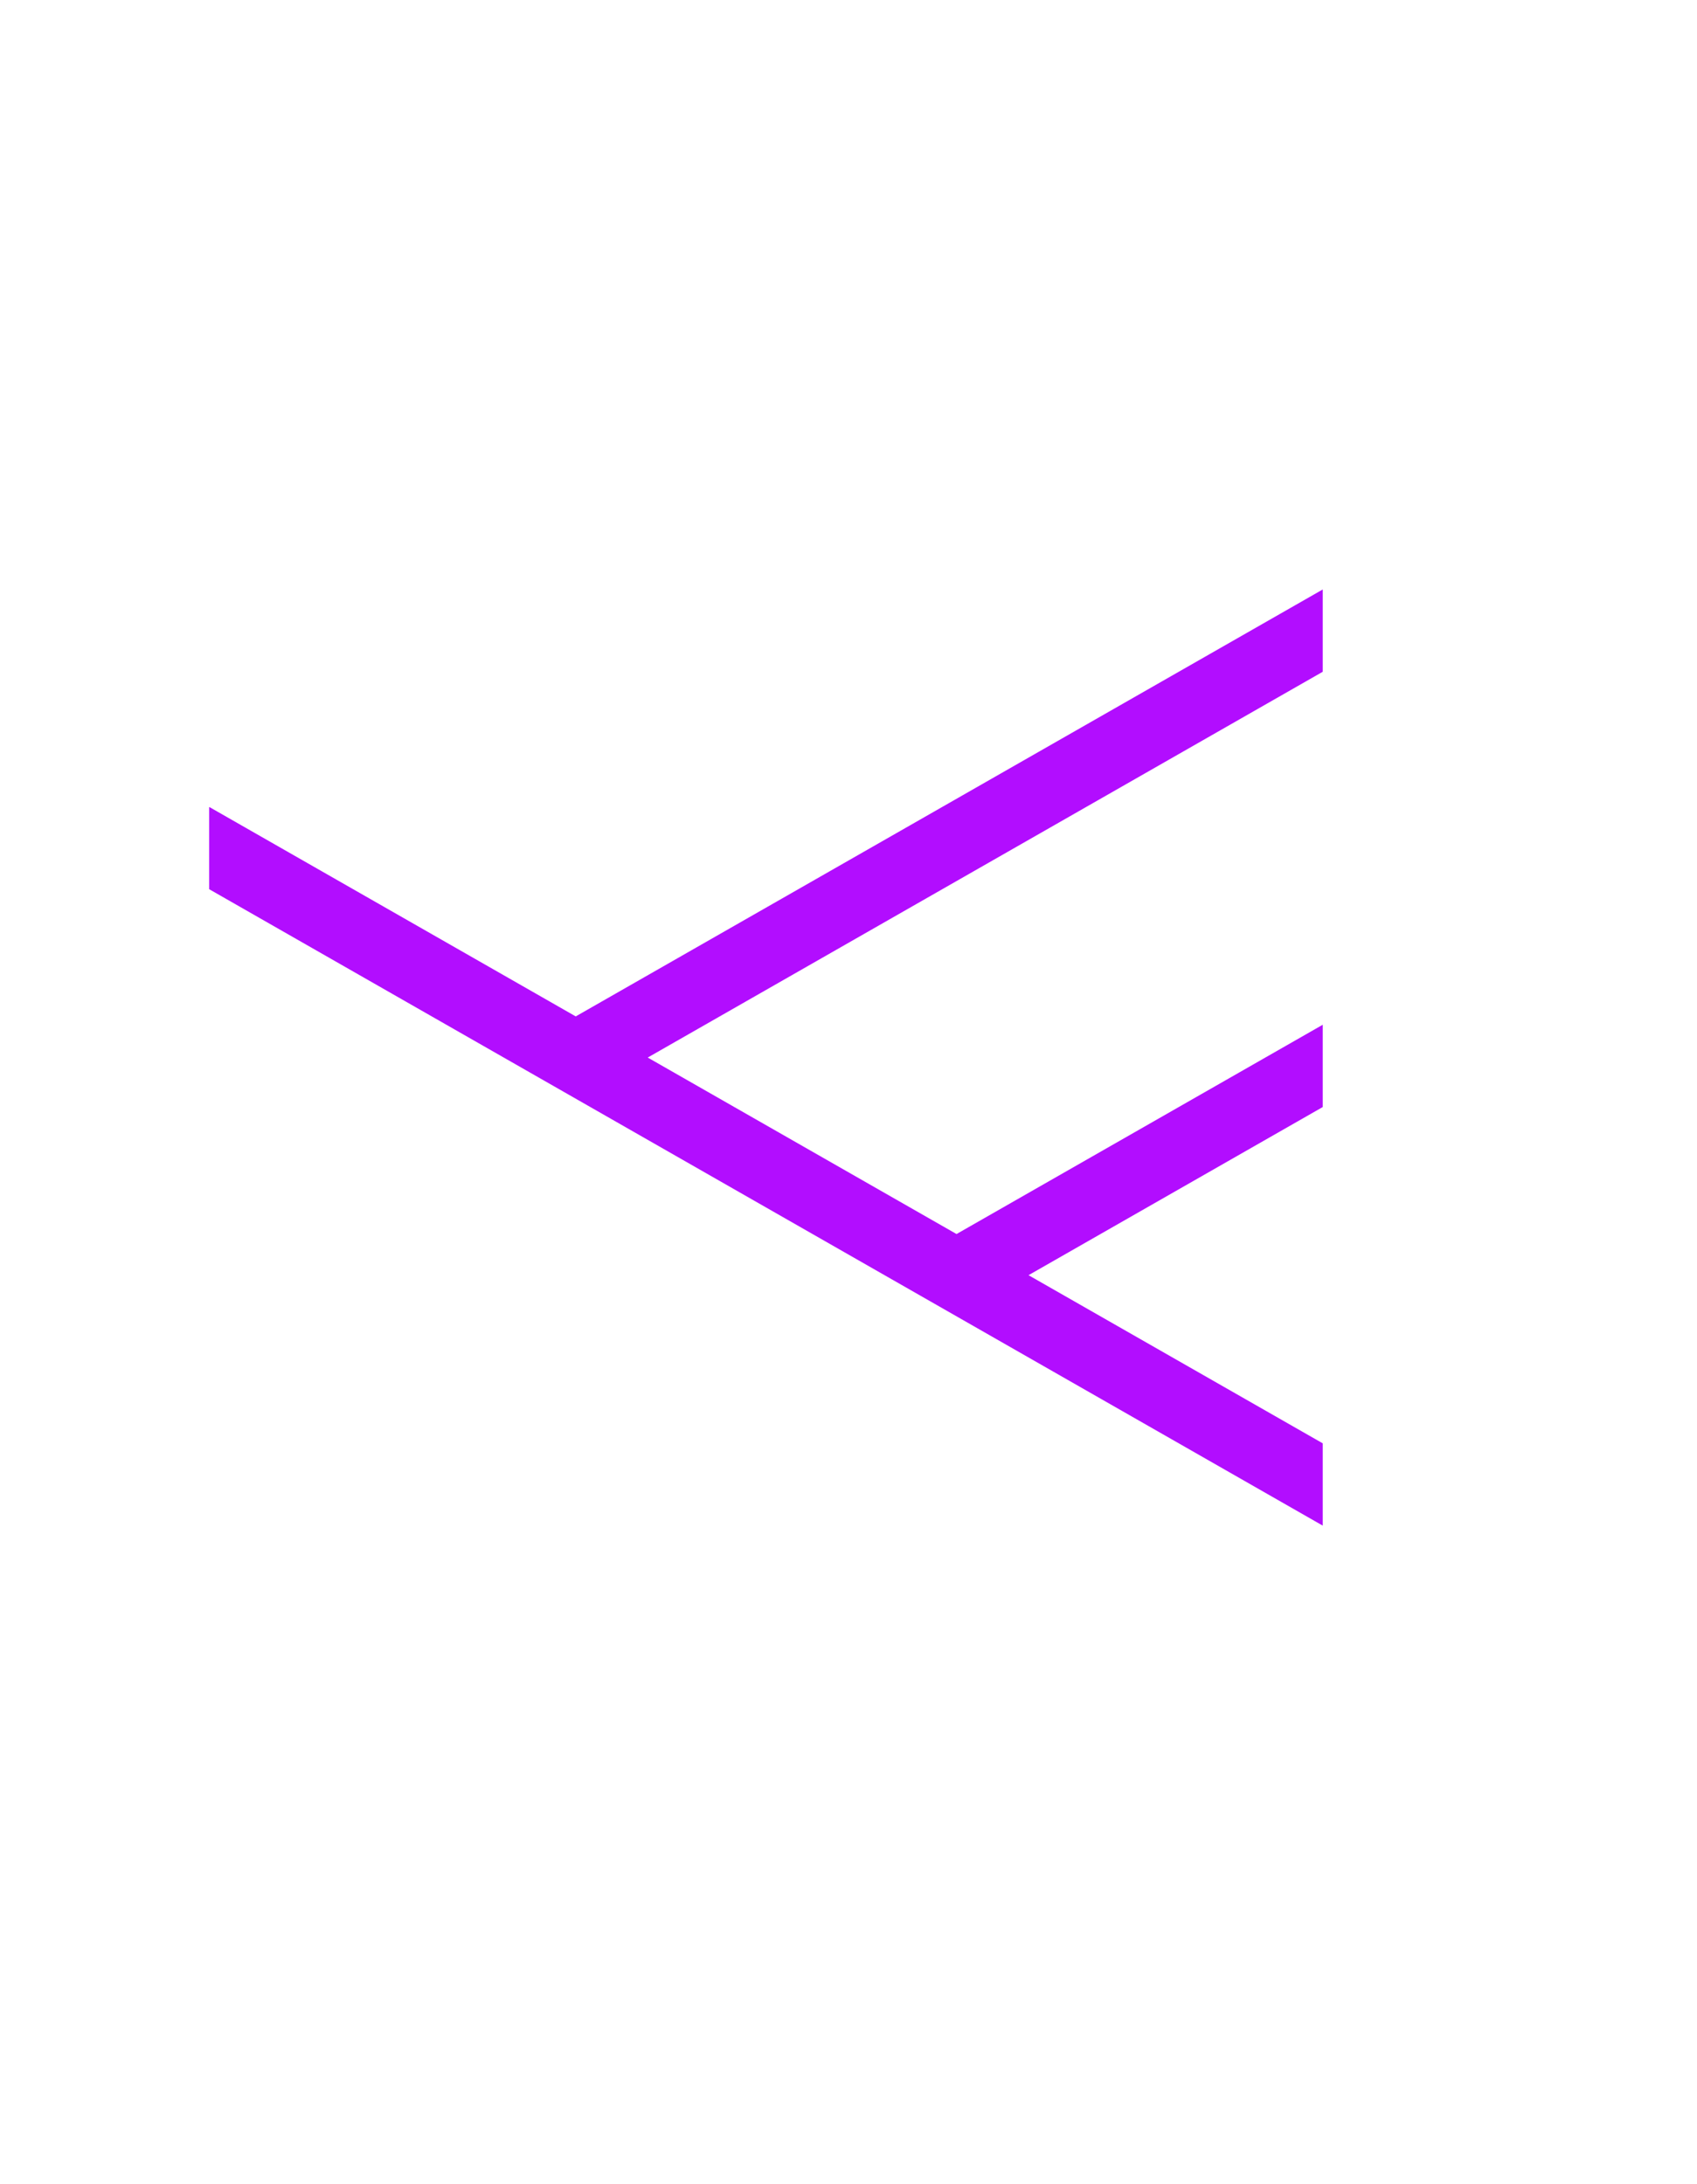<?xml version="1.0" encoding="UTF-8" standalone="no"?><!DOCTYPE svg PUBLIC "-//W3C//DTD SVG 1.1//EN" "http://www.w3.org/Graphics/SVG/1.1/DTD/svg11.dtd"><svg width="100%" height="100%" viewBox="0 -1000 4004 5152" version="1.1" xmlns="http://www.w3.org/2000/svg" xmlns:xlink="http://www.w3.org/1999/xlink" xml:space="preserve" xmlns:serif="http://www.serif.com/" style="fill:#b20dff;fill-rule:evenodd;clip-rule:evenodd;stroke-linejoin:round;stroke-miterlimit:2;"><rect id="match_branch3" x="1.004" y="1.857" width="4000" height="3125" style="fill:none;"/><g><path d="M3120.95,390.668l-0,194.126l-1592.67,910.114l728.613,416.358l864.055,-493.755l-0,194.126l-694.199,396.692l694.199,396.693l-0,194.125l-2627.4,-1501.4l-0,-193.057l0.374,-0.855l864.498,494.009l1762.53,-1007.18Z"/></g></svg>